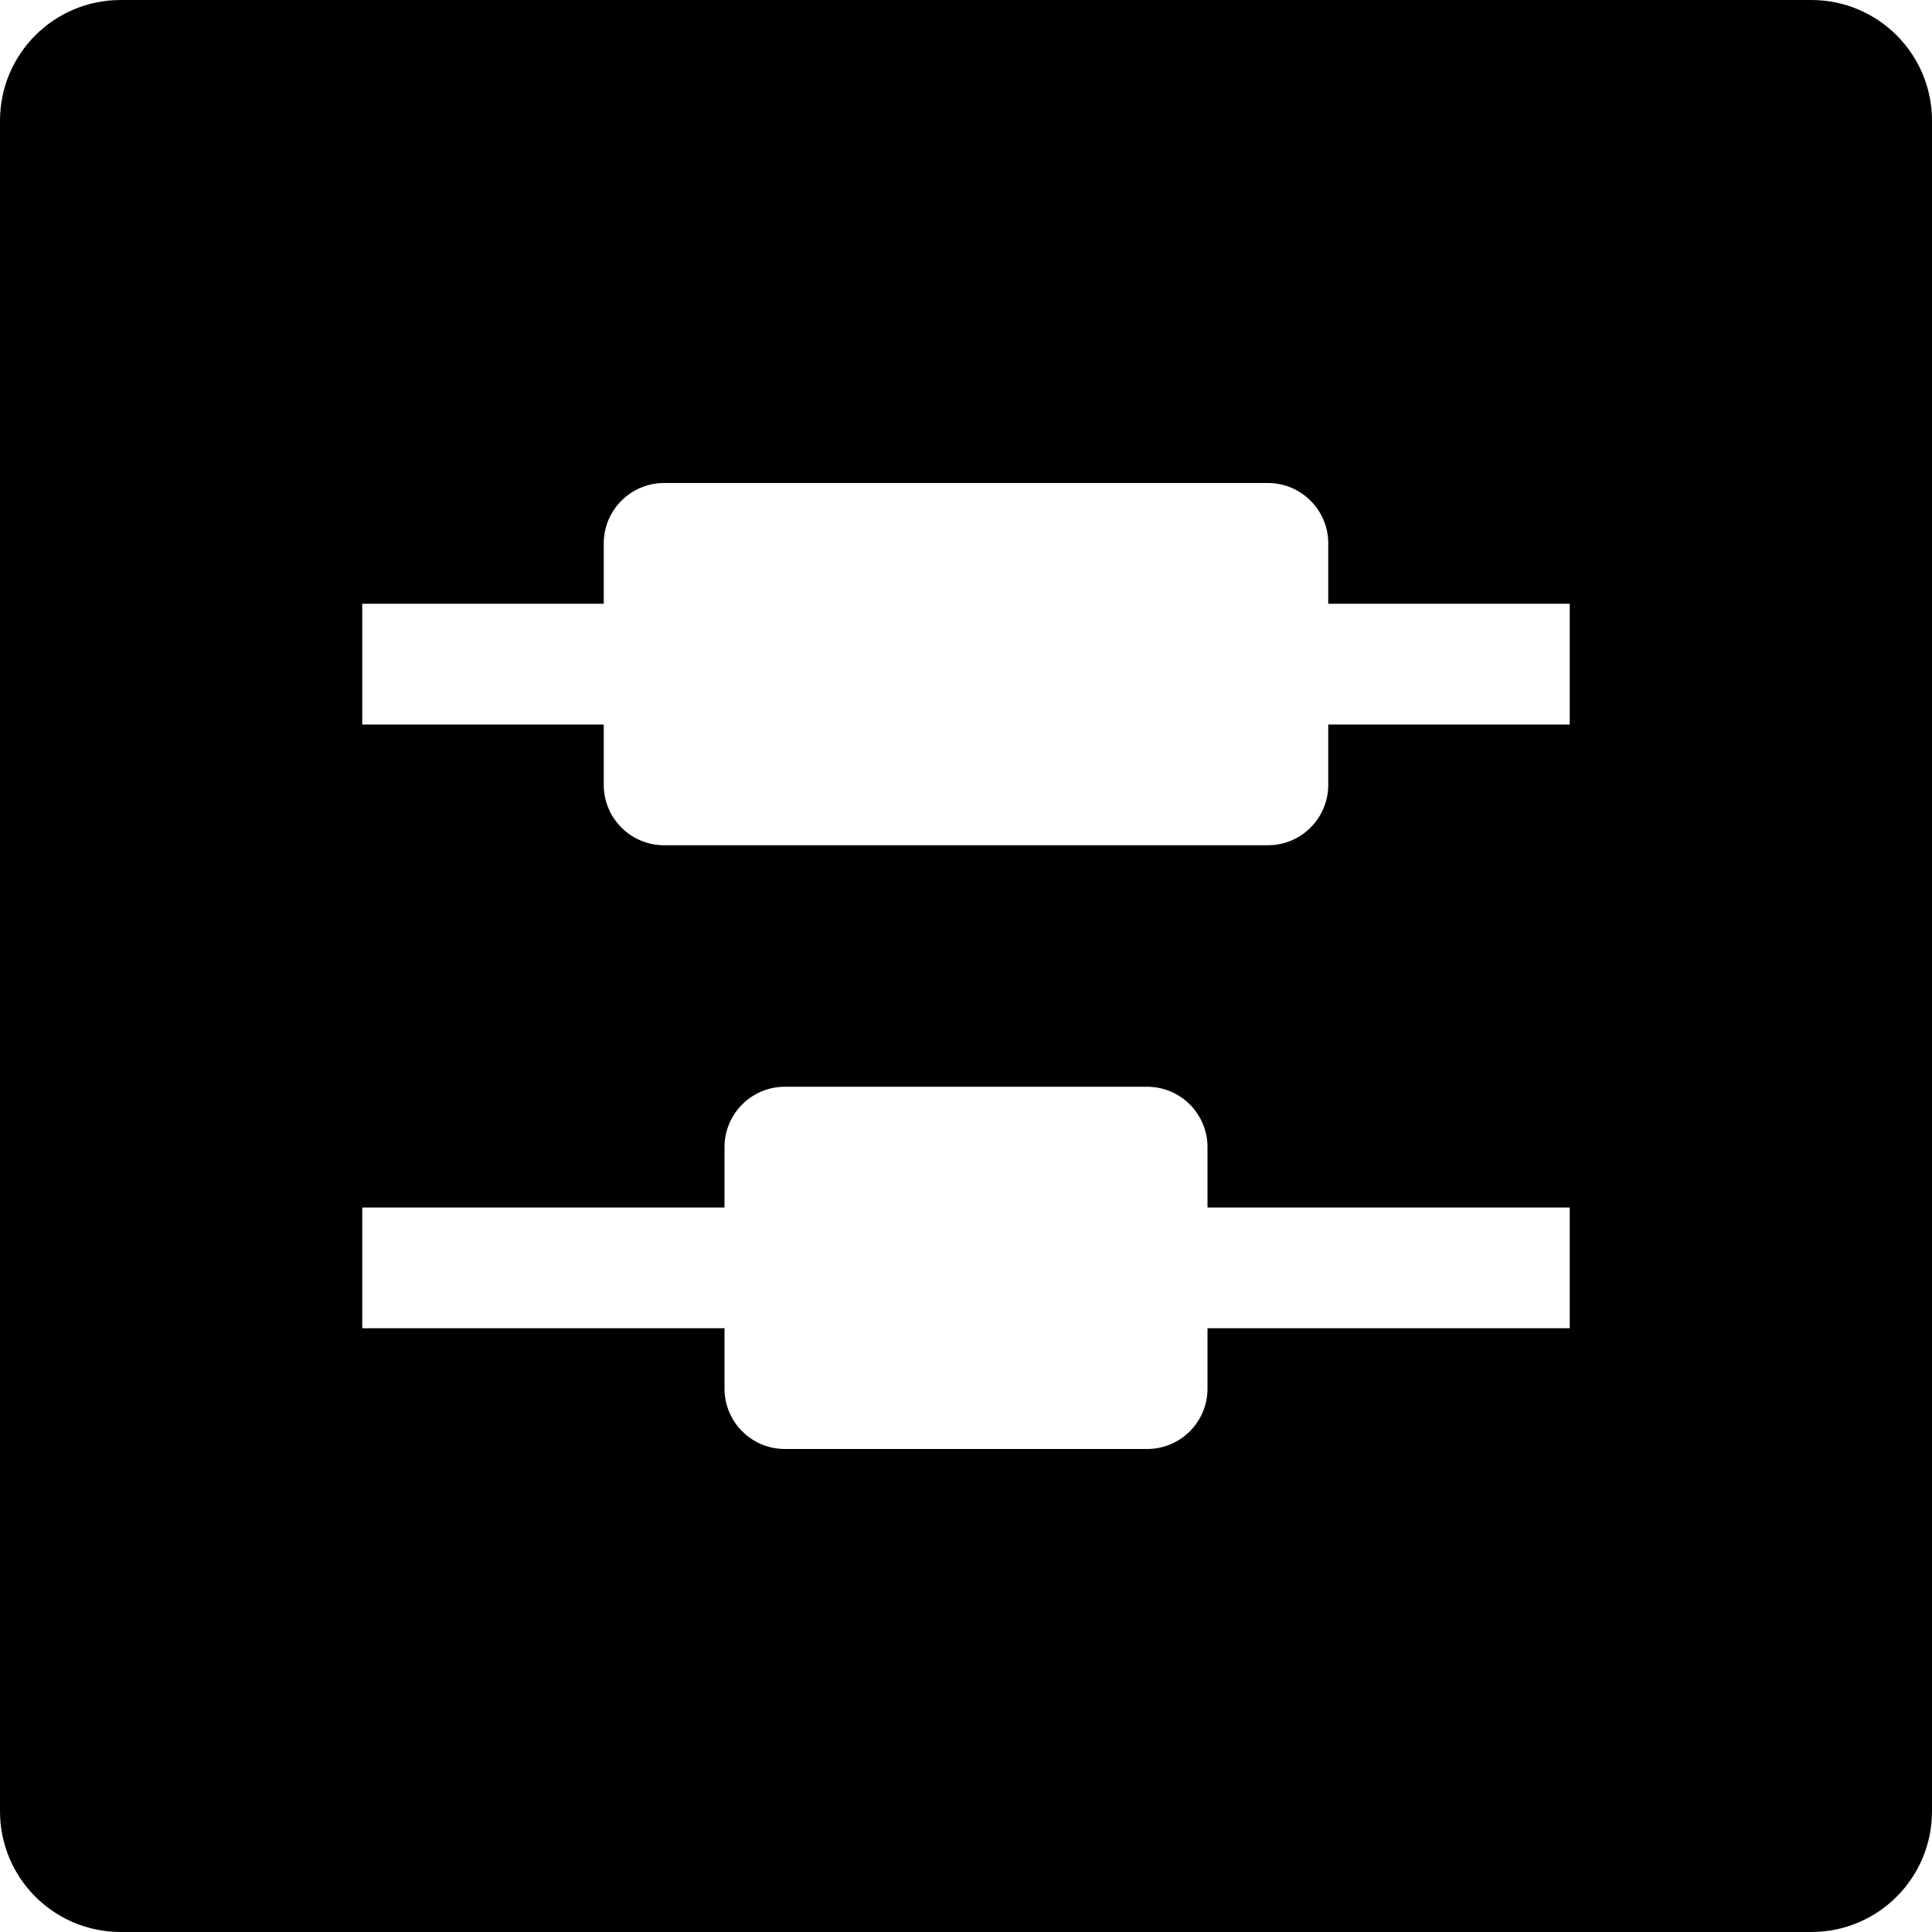 <?xml version="1.0" encoding="iso-8859-1"?>
<!-- Generator: Adobe Illustrator 16.0.0, SVG Export Plug-In . SVG Version: 6.00 Build 0)  -->
<!DOCTYPE svg PUBLIC "-//W3C//DTD SVG 1.1//EN" "http://www.w3.org/Graphics/SVG/1.1/DTD/svg11.dtd">
<svg version="1.1" id="Layer_1" xmlns="http://www.w3.org/2000/svg" xmlns:xlink="http://www.w3.org/1999/xlink" x="0px" y="0px"
	 width="16px" height="16px" viewBox="0 0 16 16" style="enable-background:new 0 0 16 16;" xml:space="preserve">
<path id="Distribute_Vertical_Centers_1" d="M15,0H1C0.447,0,0,0.447,0,1v14c0,0.553,0.447,1,1,1h14c0.553,0,1-0.447,1-1V1
	C16,0.447,15.553,0,15,0z M13,11h-3v0.5c0,0.276-0.224,0.5-0.5,0.5h-3C6.224,12,6,11.776,6,11.5V11H3v-1h3V9.5
	C6,9.224,6.224,9,6.5,9h3C9.776,9,10,9.224,10,9.5V10h3V11z M13,6h-2v0.5C11,6.776,10.776,7,10.5,7h-5C5.224,7,5,6.776,5,6.5V6H3V5
	h2V4.5C5,4.224,5.224,4,5.5,4h5C10.776,4,11,4.224,11,4.5V5h2V6z"/>
<g>
</g>
<g>
</g>
<g>
</g>
<g>
</g>
<g>
</g>
<g>
</g>
<g>
</g>
<g>
</g>
<g>
</g>
<g>
</g>
<g>
</g>
<g>
</g>
<g>
</g>
<g>
</g>
<g>
</g>
</svg>
